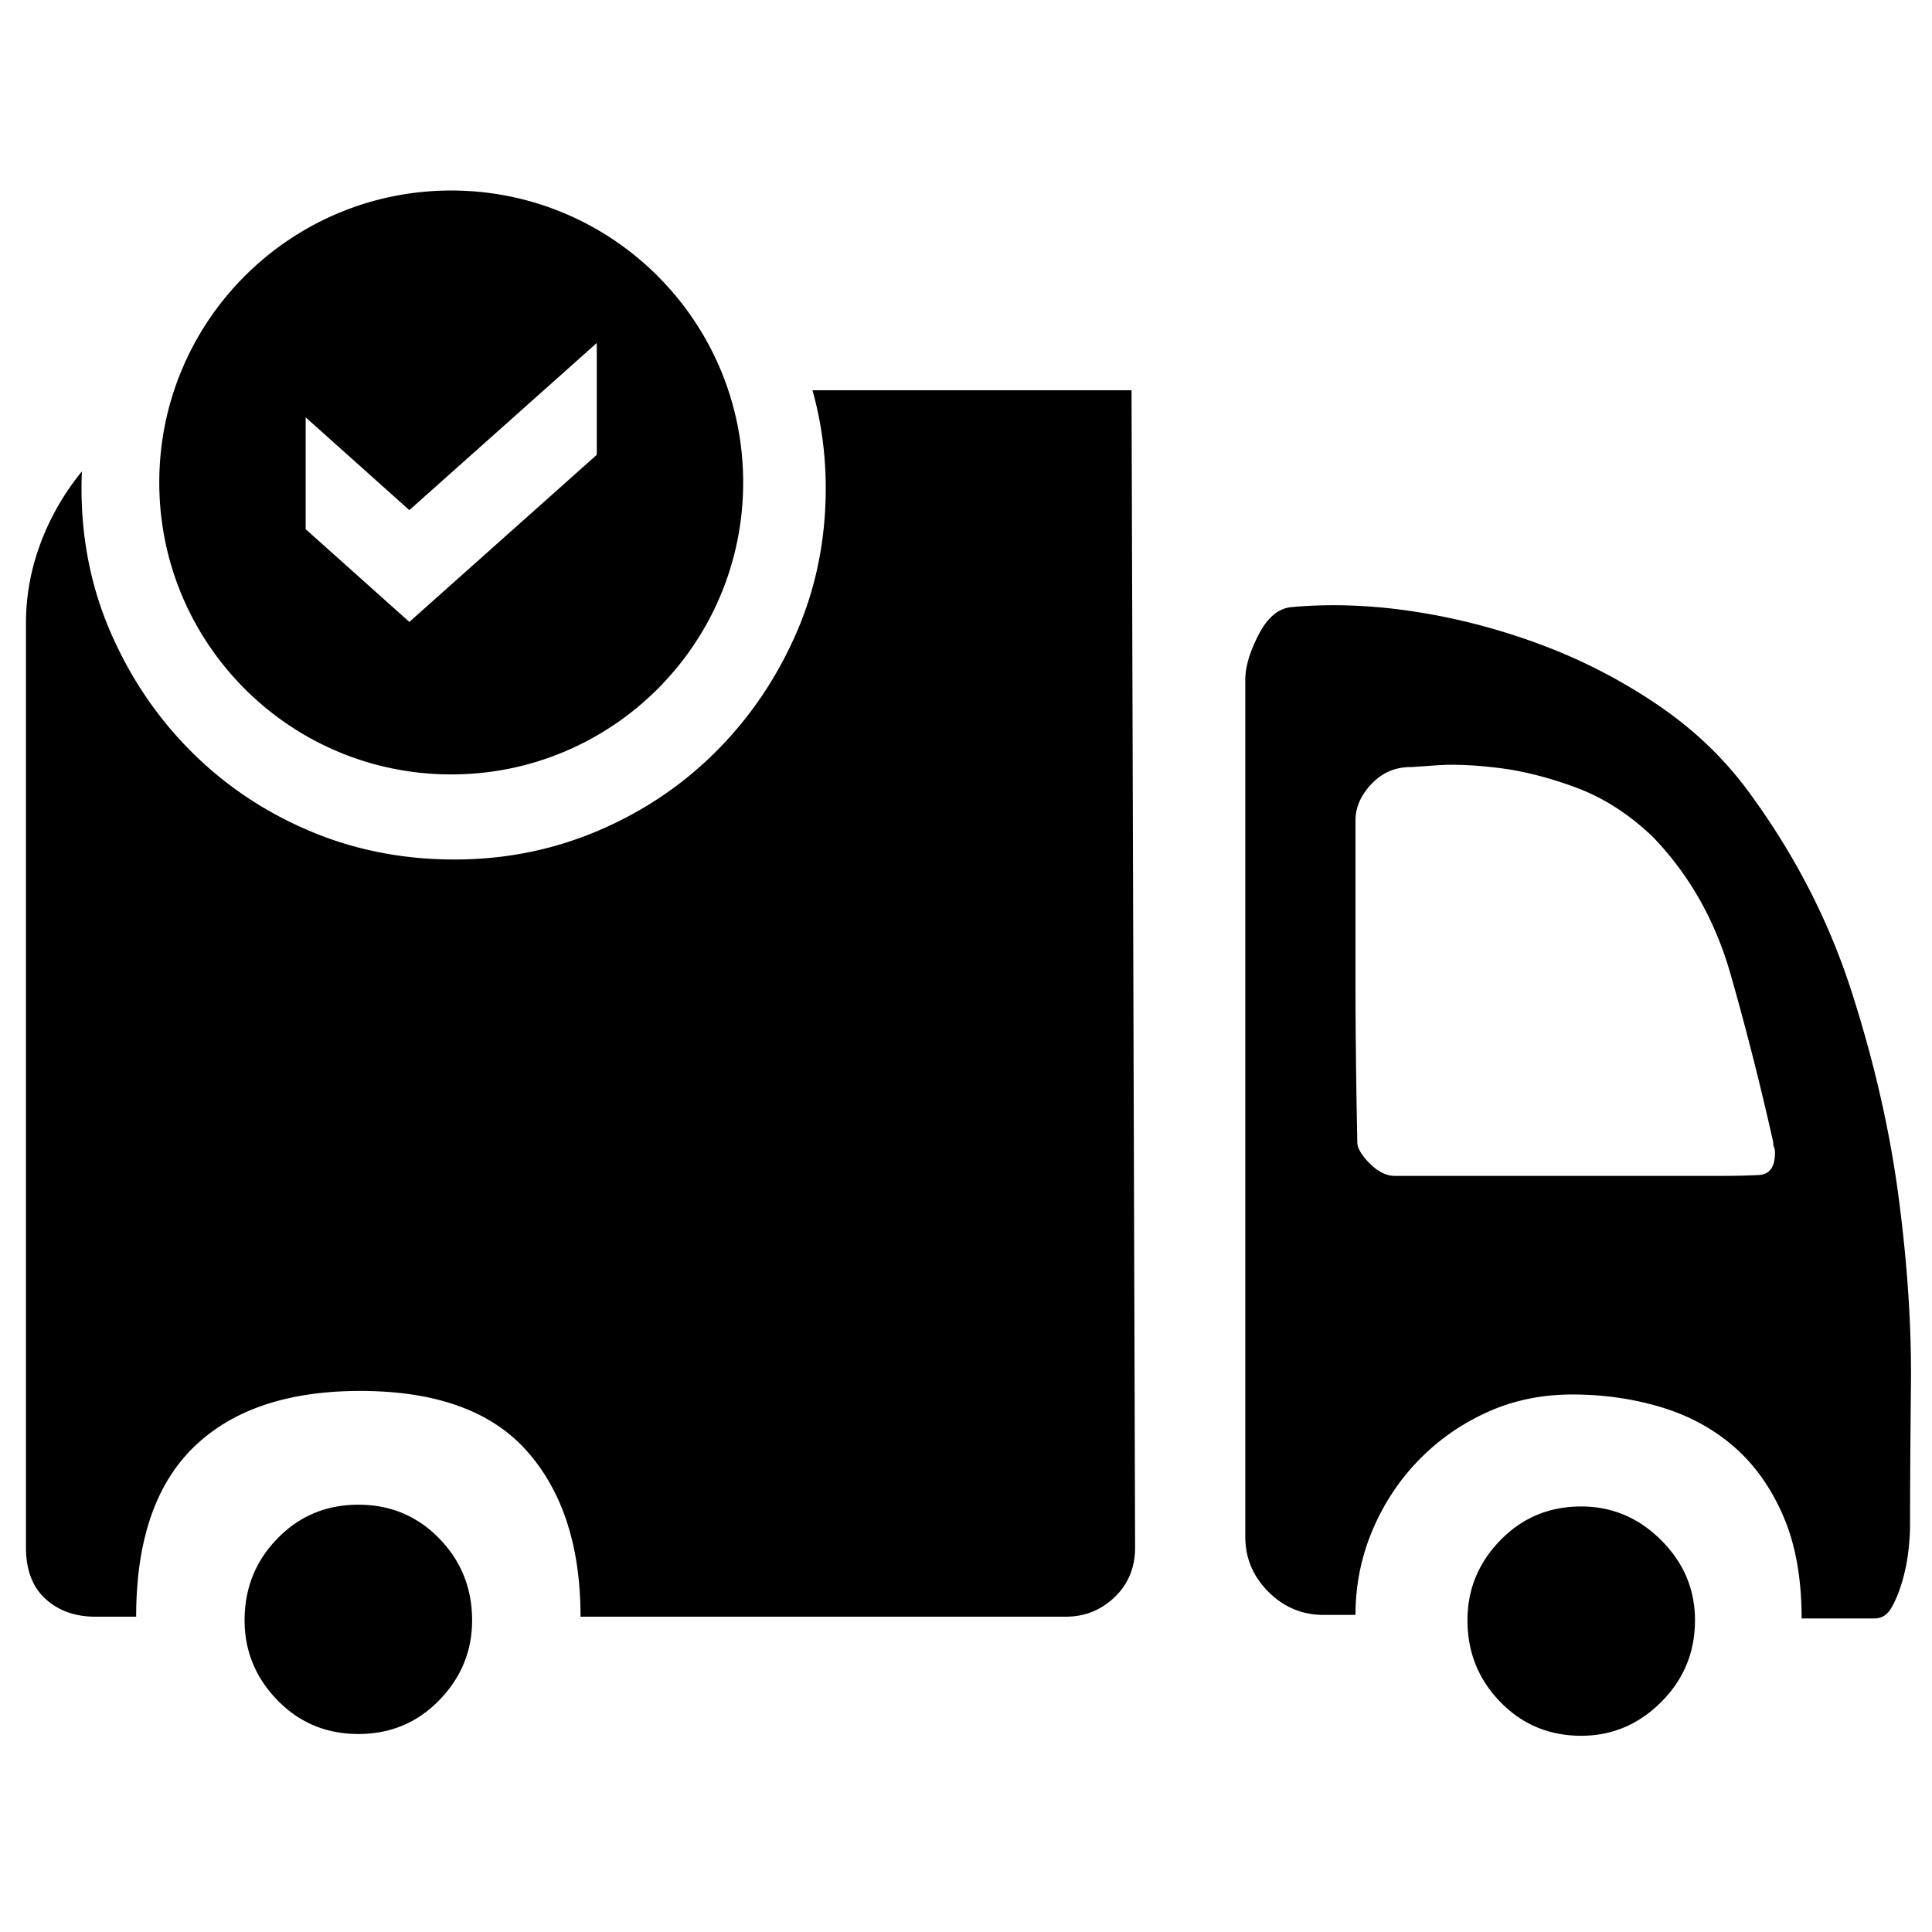 <svg class="svg-icon" style="width: 1em; height: 1em;vertical-align: middle;fill: currentColor;overflow: hidden;" viewBox="0 0 1024 1024" version="1.1" xmlns="http://www.w3.org/2000/svg"><path d="M239.158 100.98c85.459 0 154.738 69.28 154.738 154.74 0 85.457-69.277 154.737-154.738 154.737-85.46 0-154.74-69.28-154.74-154.737 0-85.46 69.28-154.74 154.74-154.74z m77.147 140.082v-59.263l-99.341 88.577-54.954-49.169v59.263l54.954 49.17 99.341-88.578zM932.298 622.77c-5.654 0.308-12.248 0.47-19.79 0.47H739.172c-4.397 0-8.793-2.2-13.19-6.595-4.397-4.402-6.596-8.166-6.596-11.309v-0.94c-0.622-30.777-0.946-58.721-0.946-83.85v-85.724c0-6.909 2.835-13.35 8.484-19.313 5.651-5.967 12.558-8.943 20.725-8.943 0.628 0 5.338-0.319 14.135-0.948 8.792-0.63 19.623-0.16 32.503 1.41 12.876 1.567 26.534 5.027 40.979 10.363 14.441 5.338 27.945 13.975 40.509 25.91 19.47 20.1 33.286 44.436 41.45 73.01 8.166 28.574 15.707 58.25 22.608 89.024 0 1.257 0.164 2.2 0.473 2.83 0.314 0.624 0.467 1.57 0.467 2.826 0.001 7.543-2.82 11.468-8.474 11.78z m73.951 11.304c-4.711-35.484-13.034-71.758-24.965-108.811-11.94-37.055-29.833-71.918-53.703-104.564-13.185-18.217-29.513-33.917-48.99-47.104a291.086 291.086 0 0 0-62.173-32.04c-21.984-8.165-44.28-13.969-66.891-17.423-22.609-3.454-44.28-4.237-65.005-2.355-6.903 0.624-12.716 5.498-17.427 14.601-4.71 9.103-7.063 17.114-7.063 24.02v454.087c0 11.309 4.08 21.041 12.246 29.204 8.167 8.162 17.892 12.244 29.202 12.244h16.96c0-15.698 2.982-30.62 8.95-44.75 5.97-14.132 14.131-26.526 24.495-37.207 10.366-10.679 22.45-19.163 36.27-25.44 13.815-6.28 28.886-9.423 45.214-9.423 16.334 0 31.874 2.2 46.637 6.597 14.76 4.396 27.64 11.303 38.62 20.723 10.995 9.423 19.789 21.668 26.384 36.742 6.59 15.075 9.886 33.292 9.886 54.642h38.63c3.766 0 6.754-1.886 8.954-5.65 2.19-3.772 4.08-8.325 5.644-13.668a95.304 95.304 0 0 0 3.3-16.012c0.63-5.34 0.942-9.896 0.942-13.662 0-19.469 0.159-44.596 0.47-75.37 0.32-30.764-1.884-63.893-6.595-99.38h0.008z m-168.163 164.39c16.326 0 30.461 5.966 42.394 17.903 11.935 11.935 17.9 26.057 17.9 42.394 0 16.953-5.967 31.399-17.9 43.327-11.933 11.938-26.062 17.904-42.394 17.904-16.952 0-31.246-5.966-42.866-17.904-11.618-11.933-17.427-26.373-17.427-43.327 0-16.335 5.81-30.46 17.427-42.394 11.62-11.937 25.907-17.902 42.866-17.902z m-648.15-0.937c-16.958 0-31.251 5.966-42.866 17.894-11.622 11.934-17.427 26.376-17.427 43.342 0 16.318 5.805 30.453 17.427 42.39 11.617 11.935 25.908 17.901 42.866 17.901s31.245-5.967 42.865-17.9c11.622-11.937 17.424-26.066 17.424-42.391 0-16.958-5.807-31.41-17.424-43.342-11.62-11.928-25.908-17.894-42.865-17.894z m240.683-590.689c4.677 16.642 7.037 33.955 7.037 51.937 0 27.427-5.217 53.075-15.657 76.927-10.435 23.852-24.597 44.722-42.482 62.61-17.89 17.885-38.752 31.905-62.61 42.038-23.856 10.134-49.192 15.202-76.03 15.202-27.43 0-53.07-5.068-76.921-15.202-23.853-10.135-44.72-24.153-62.61-42.038-17.89-17.888-32.05-38.758-42.483-62.61-10.438-23.852-15.657-49.495-15.657-76.927 0-2.997 0.078-5.971 0.201-8.932-8.977 11.017-16.044 23.056-21.165 36.131-5.656 14.442-8.48 29.204-8.48 44.278v489.882c0 11.935 3.454 21.042 10.362 27.32 6.914 6.274 15.704 9.422 26.38 9.422h21.67c0-40.194 10.21-70.186 30.618-89.967 20.405-19.785 49.772-29.682 88.081-29.682 40.2 0 69.722 10.678 88.558 32.037 18.841 21.353 28.266 50.559 28.266 87.612H564.88c10.056 0 18.681-3.454 25.908-10.366 7.221-6.905 10.835-15.695 10.835-26.374l-1.885-613.298H430.619z m0 0"  /></svg>
